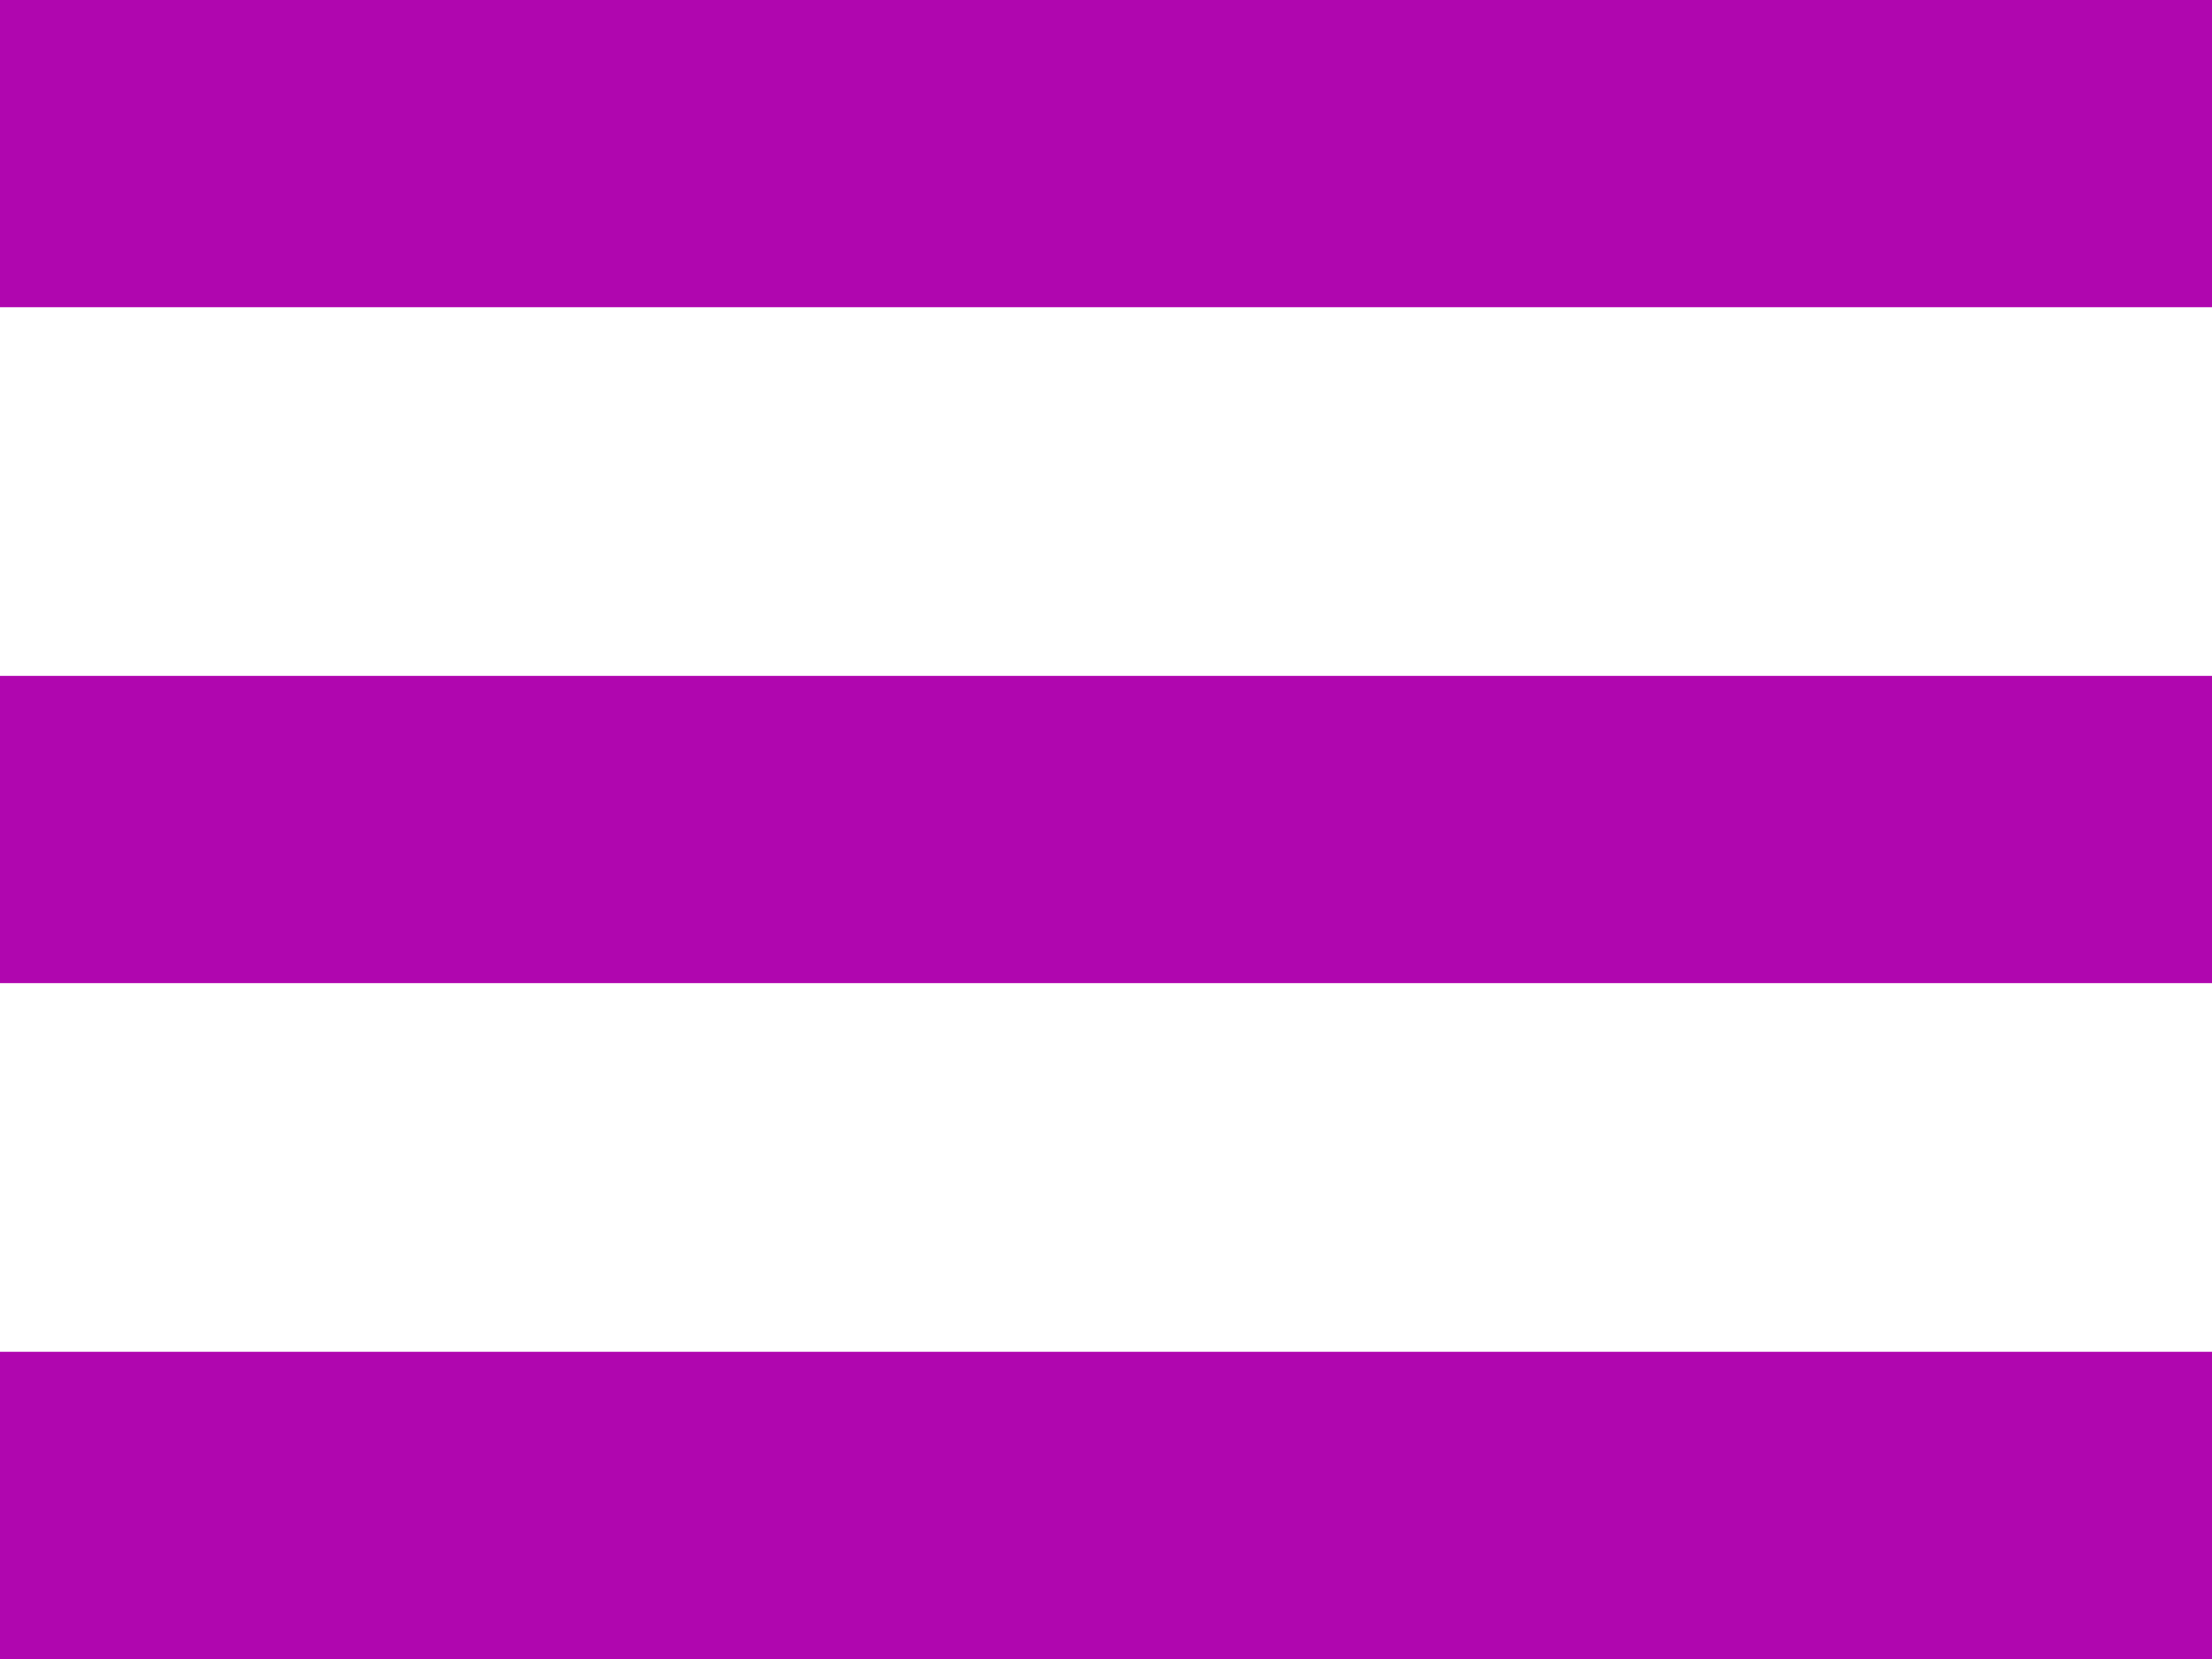 <svg xmlns="http://www.w3.org/2000/svg" width="36" height="27" viewBox="0 0 36 27"><g><g><g><path fill="#b006af" d="M0 0h36v5H0z"/></g><g><path fill="#b006af" d="M0 11h36v5H0z"/></g><g><path fill="#b006af" d="M0 22h36v5H0z"/></g></g></g></svg>